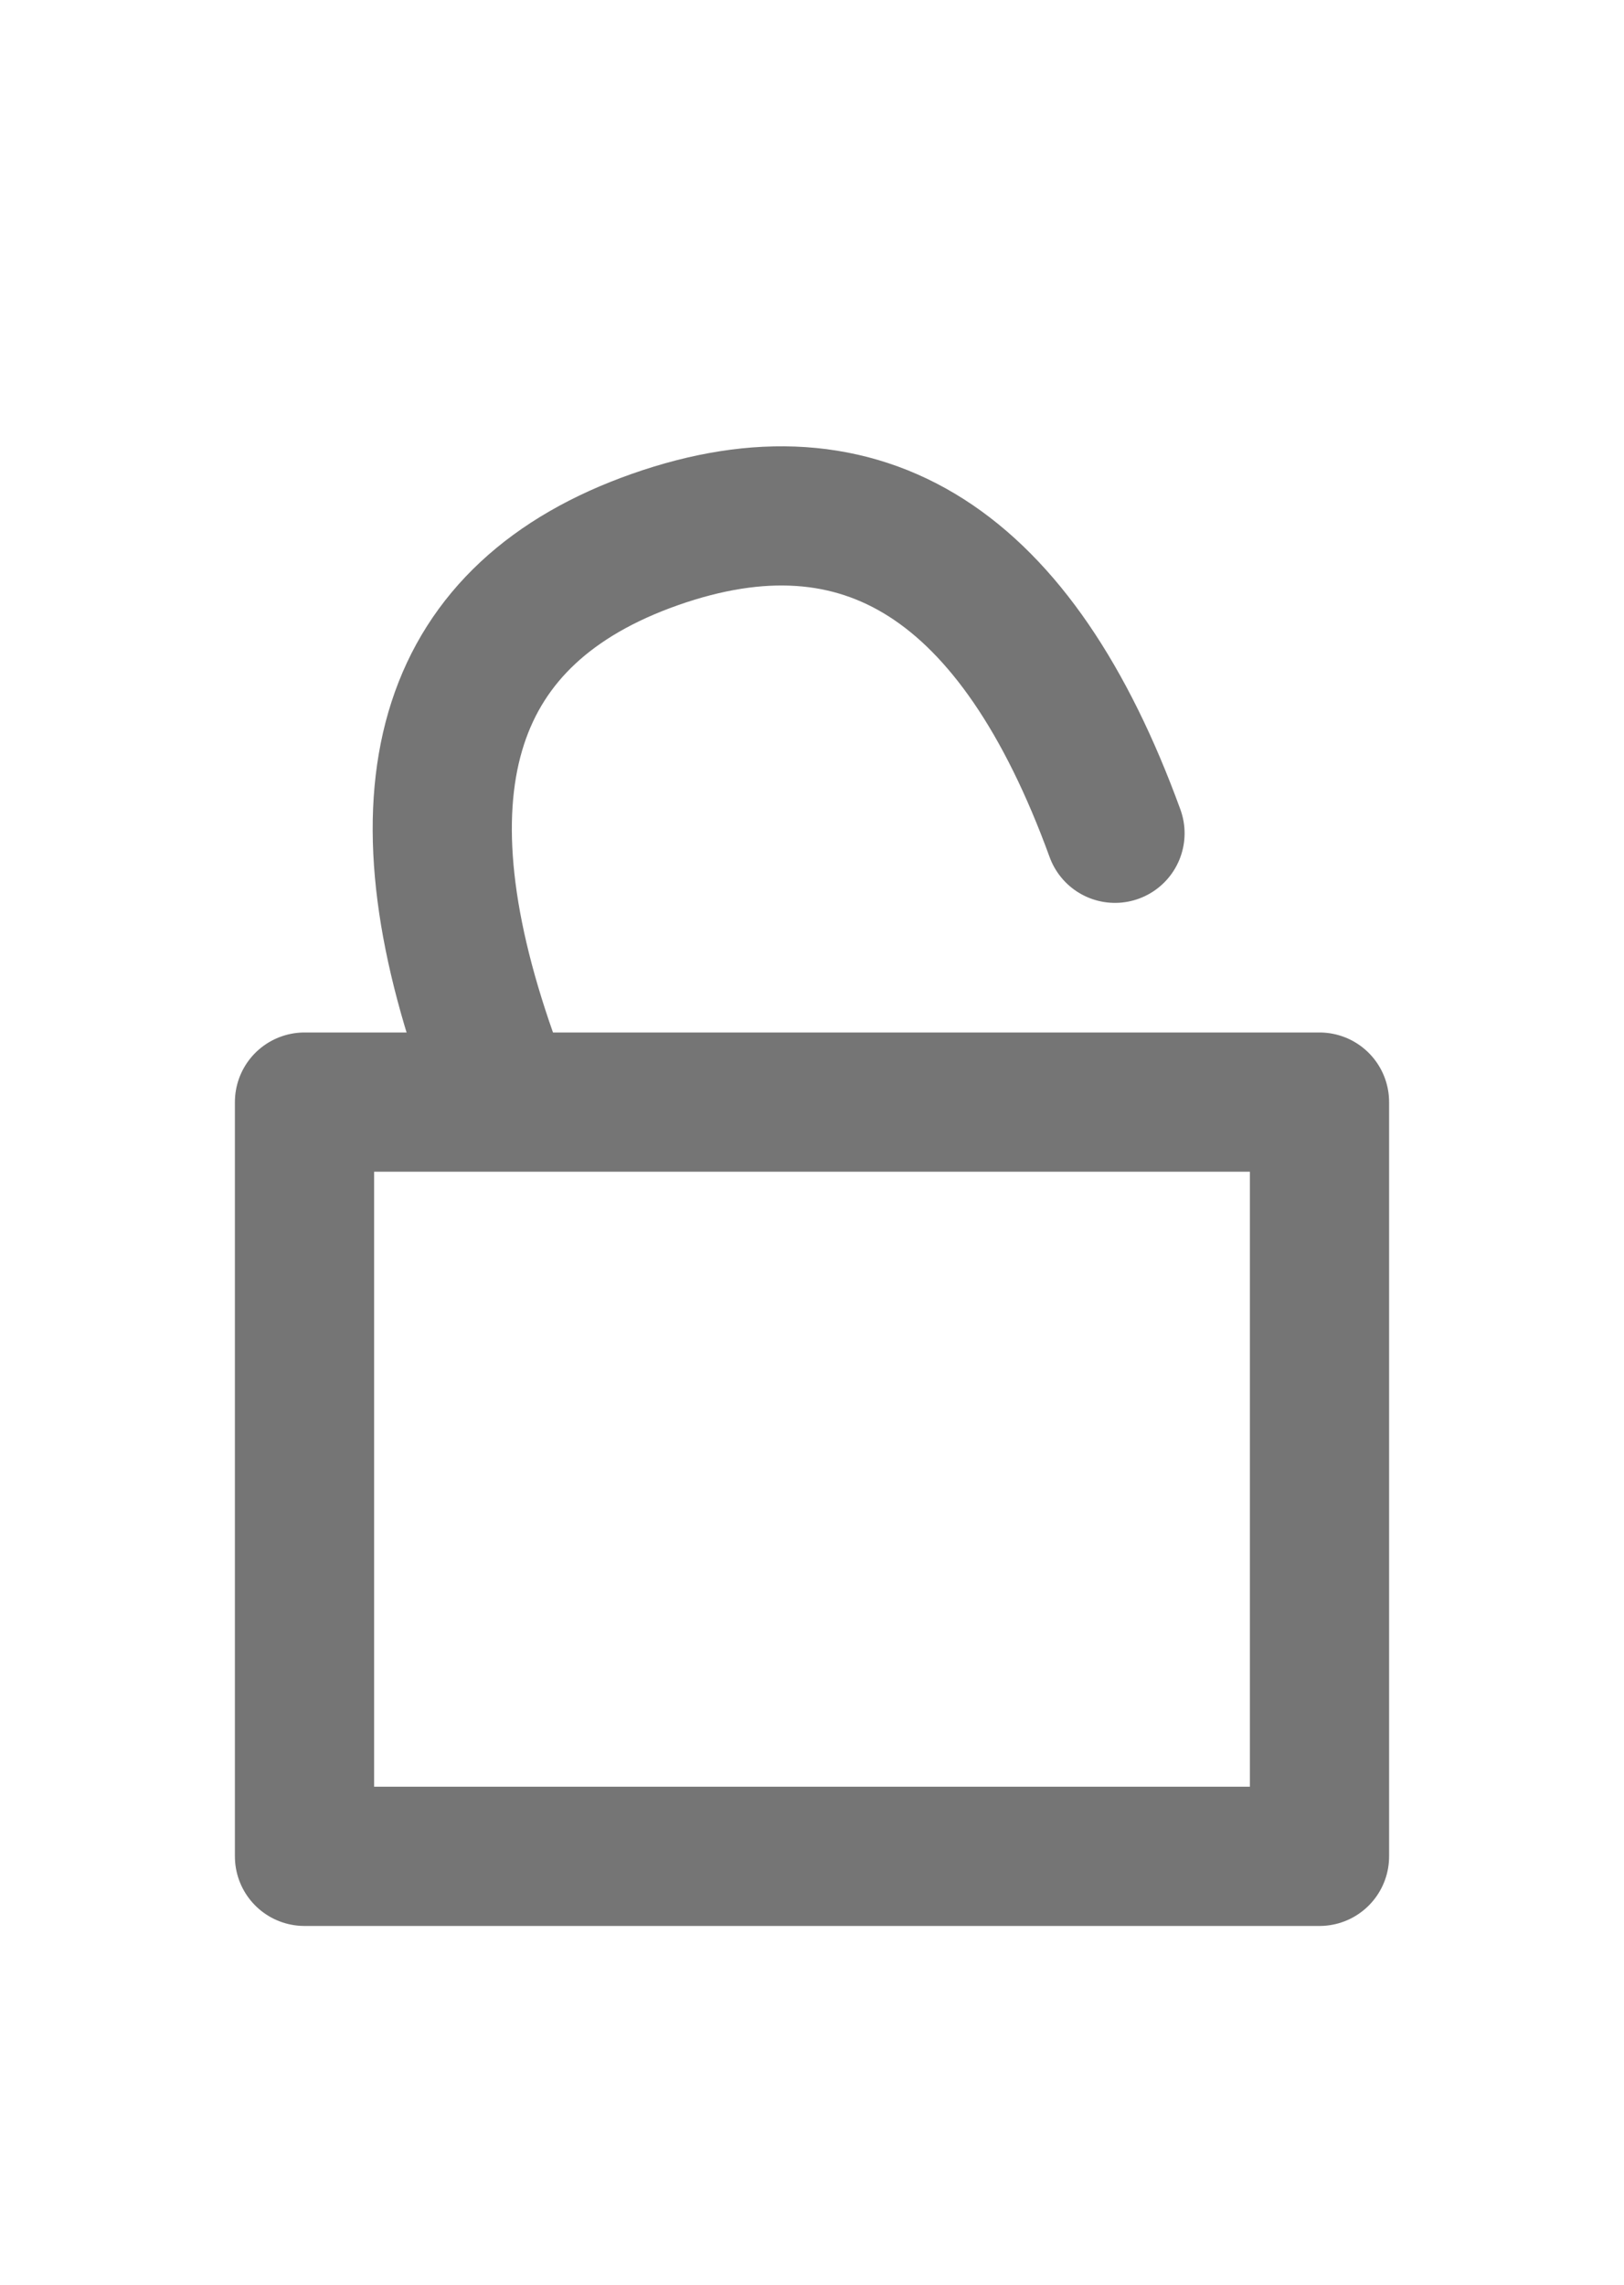 <svg width="100%" height="100%"
version="1.1"
xmlns="http://www.w3.org/2000/svg" 
xmlns:xlink="http://www.w3.org/1999/xlink"
xmlns:svgjs="http://svgjs.com/svgjs"
style="stroke-linecap: round; stroke-linejoin: round;"
viewBox="-453.09 -140.886 174.992 246.151">
<rect id="R-bf-237adb" width="109.37" height="81.26" style="stroke: rgb(117, 117, 117); stroke-opacity: 1; stroke-width: 15; fill: rgb(0, 0, 0); fill-opacity: 0;" transform="matrix(1,0,0,1,-420.279,-22.149)"></rect>
<path id="P-d4-2ac729" d="M-410.021 -36.249Q-410.021 -82.75 -374.516 -82.75Q-338.759 -82.75 -338.255 -36.421 " style="stroke: rgb(117, 117, 117); stroke-opacity: 1; stroke-width: 15; fill: rgb(0, 0, 0); fill-opacity: 0;" transform="matrix(0.943,-0.332,0.332,0.943,-1.878,-129.066)"></path></svg>